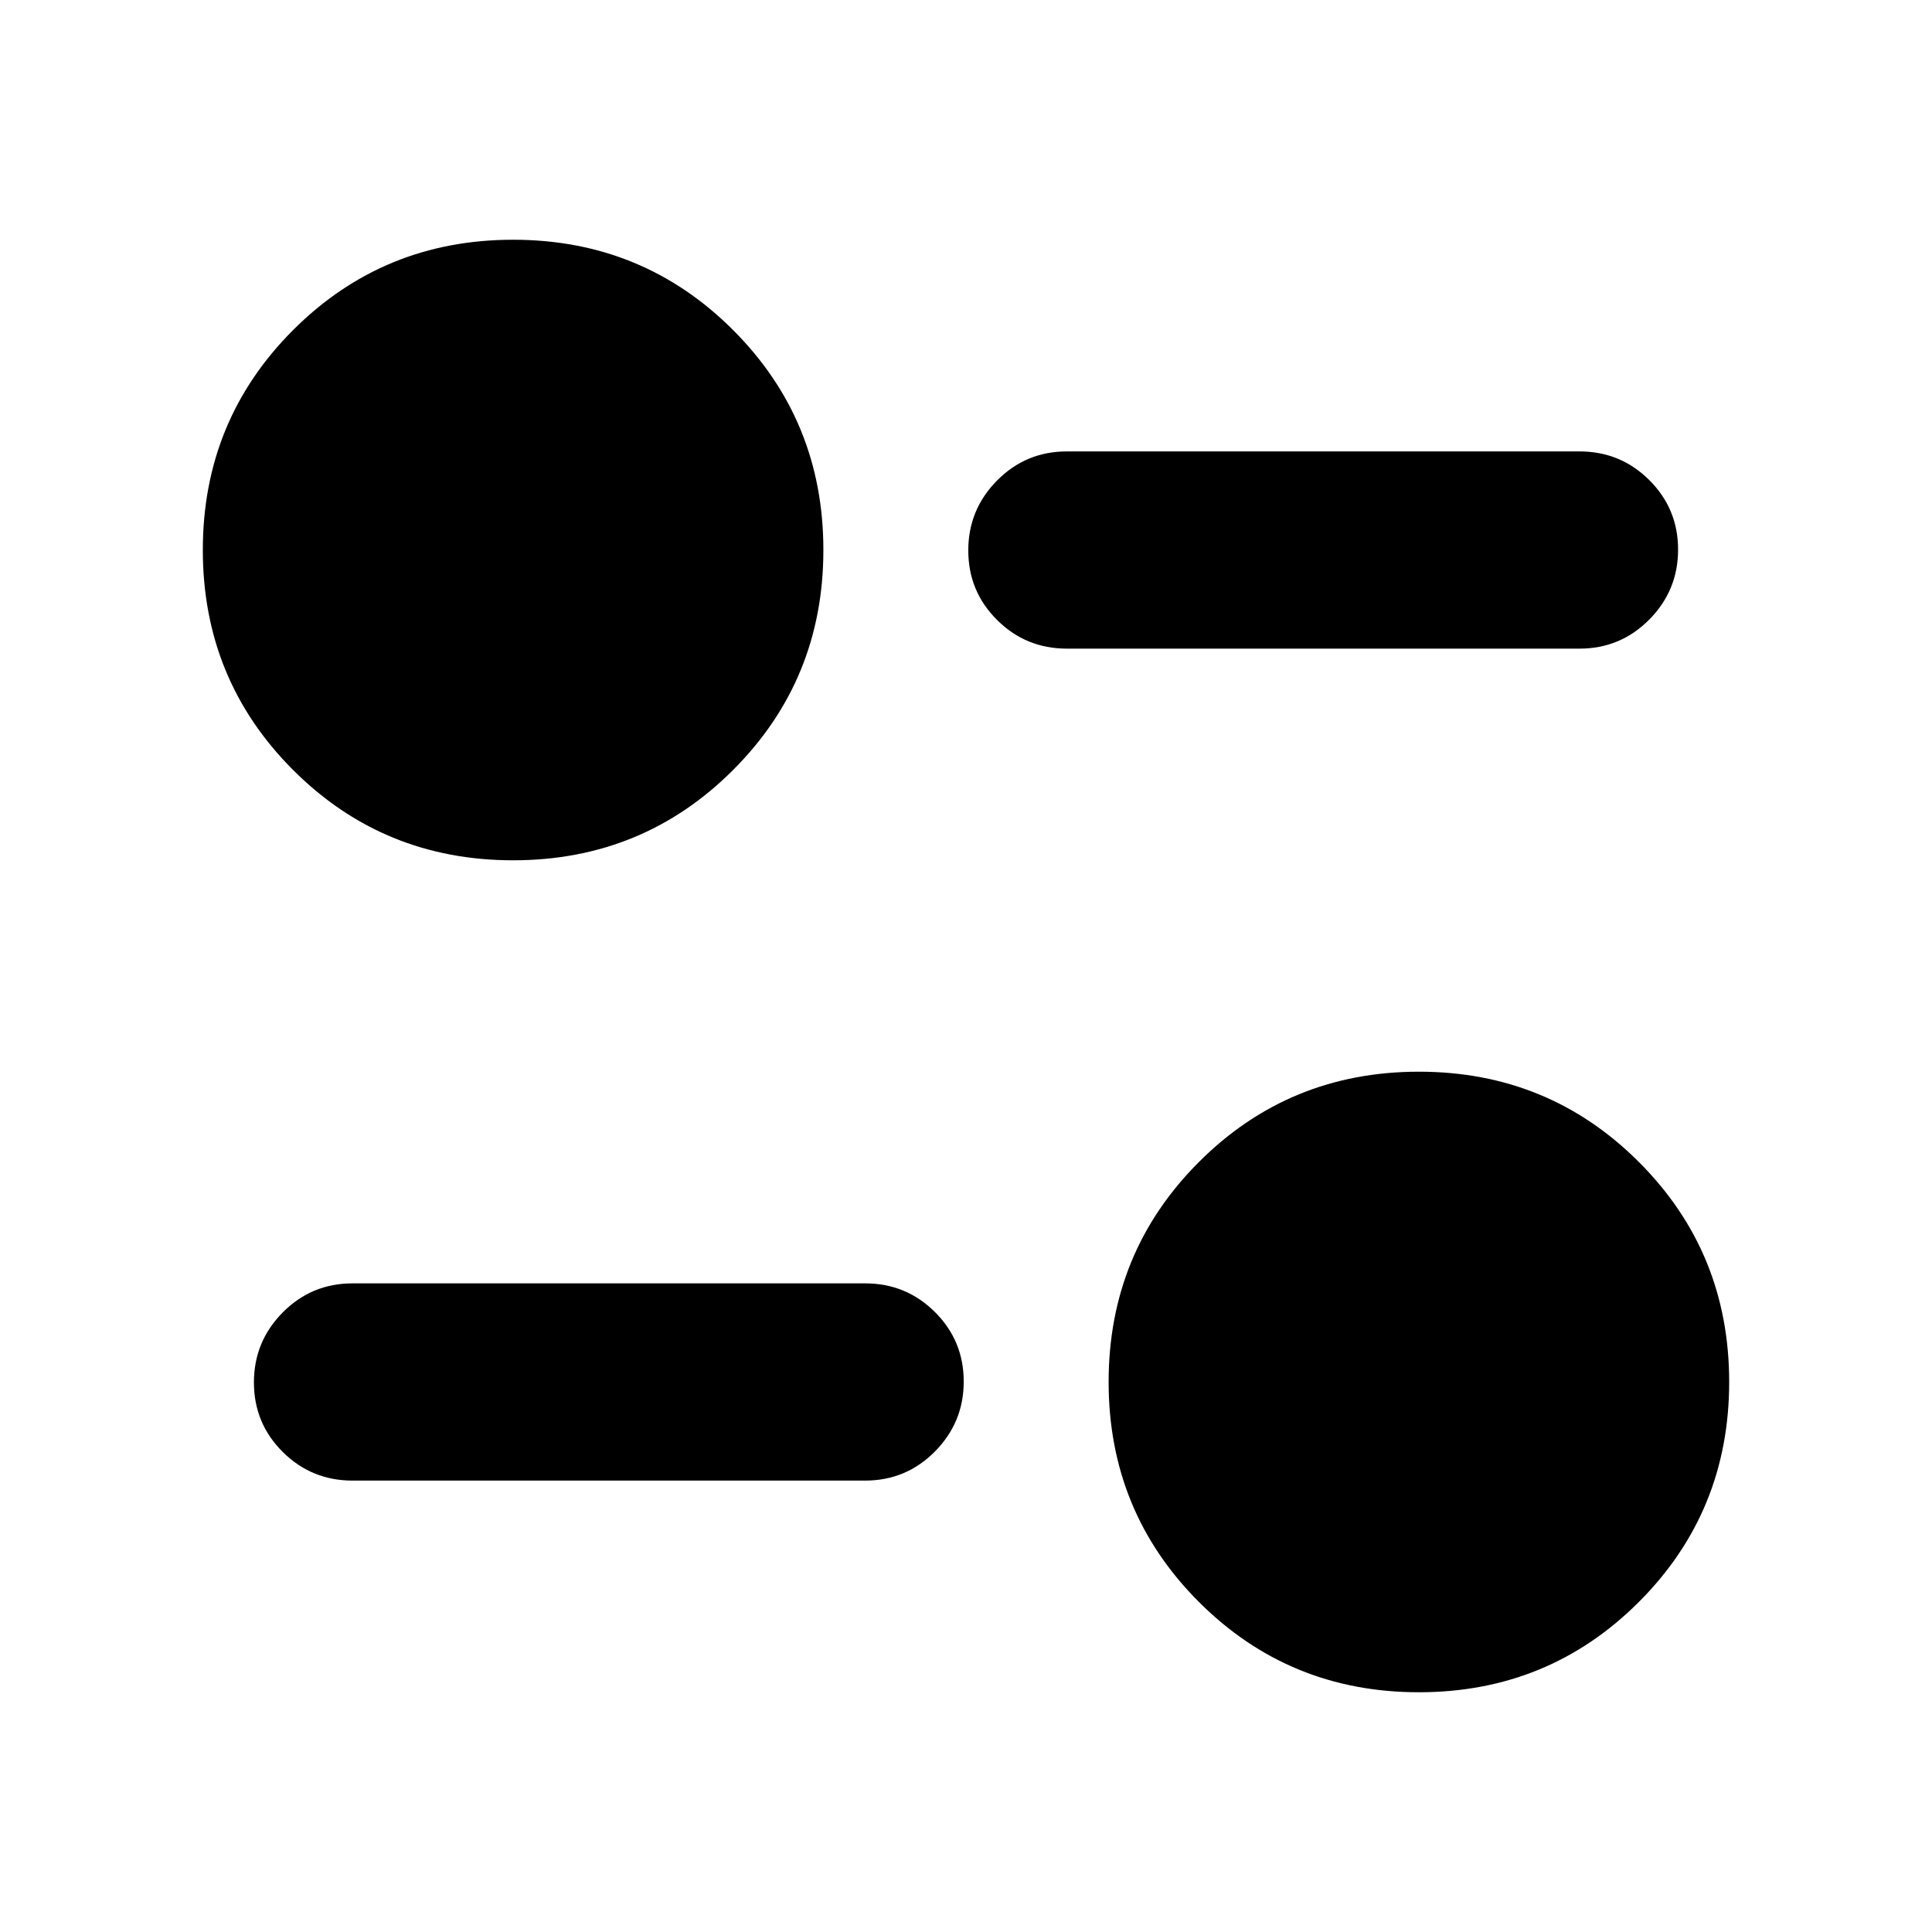 <svg xmlns="http://www.w3.org/2000/svg" height="20" viewBox="0 -960 960 960" width="20"><path d="M705.044-119.129q-64.437 0-109.306-44.869-44.868-44.869-44.868-109.306 0-64.436 44.868-109.305 44.869-44.869 109.306-44.869t109.305 44.869q44.869 44.869 44.869 109.305 0 64.437-44.869 109.306-44.868 44.869-109.305 44.869ZM429.869-224.303H175.172q-20.387 0-34.694-14.246-14.306-14.246-14.306-34.544 0-20.298 14.306-34.755 14.307-14.456 34.694-14.456h254.697q20.387 0 34.694 14.246 14.307 14.246 14.307 34.544 0 20.298-14.307 34.754-14.307 14.457-34.694 14.457ZM254.956-532.522q-64.437 0-109.306-44.869-44.868-44.869-44.868-109.305 0-64.437 44.868-109.306 44.869-44.869 109.306-44.869t109.306 44.869q44.868 44.869 44.868 109.306 0 64.436-44.868 109.305-44.869 44.869-109.306 44.869Zm529.872-105.174H530.131q-20.387 0-34.694-14.246-14.307-14.246-14.307-34.544 0-20.298 14.307-34.754 14.307-14.457 34.694-14.457h254.697q20.387 0 34.693 14.246 14.307 14.246 14.307 34.544 0 20.298-14.307 34.755-14.306 14.456-34.693 14.456Z"/></svg>
